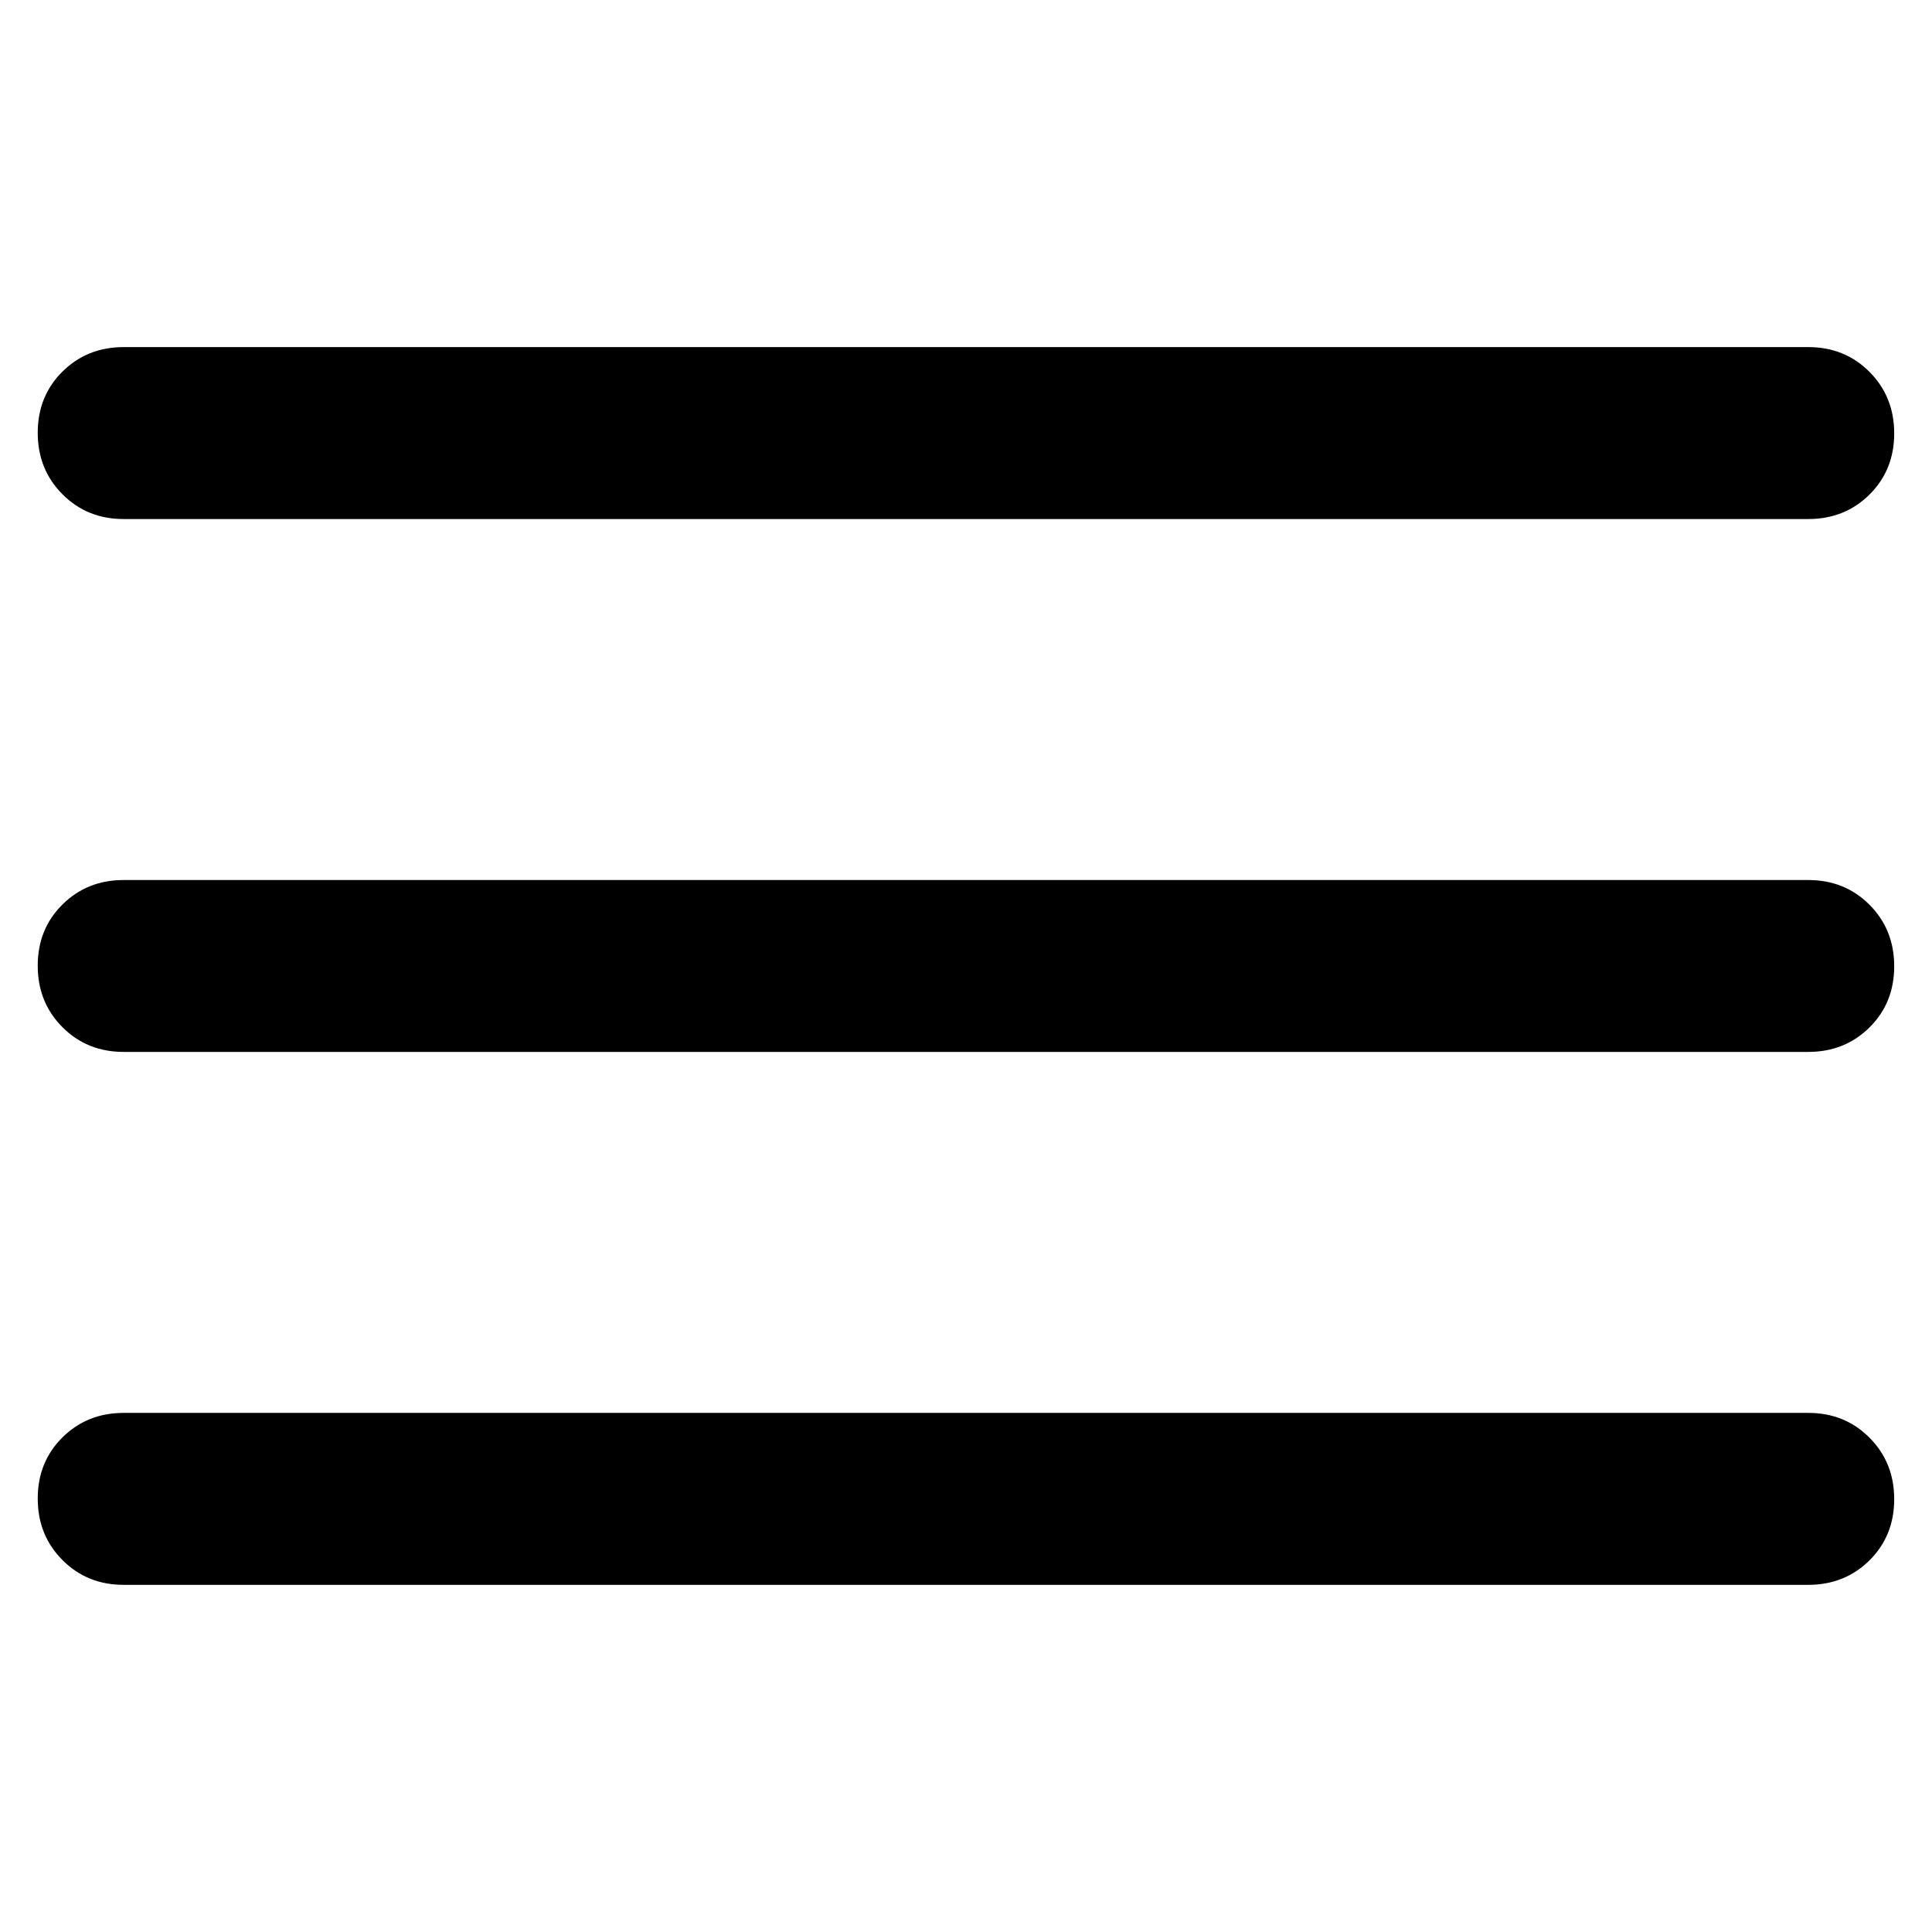 <!-- Generated by IcoMoon.io -->
<svg version="1.1" xmlns="http://www.w3.org/2000/svg" width="32" height="32" viewBox="0 0 32 32">
<path d="M2.048 26.25q-0.605 0-1.014-0.411t-0.409-1.018 0.409-1.013q0.41-0.406 1.014-0.406h27.903q0.605 0 1.014 0.411t0.409 1.018-0.409 1.013q-0.41 0.406-1.014 0.406h-27.903zM2.048 17.423q-0.605 0-1.014-0.41t-0.409-1.018 0.409-1.013q0.41-0.406 1.014-0.406h27.903q0.605 0 1.014 0.41t0.409 1.018-0.409 1.013q-0.41 0.406-1.014 0.406h-27.903zM2.048 8.597q-0.605 0-1.014-0.411t-0.409-1.018 0.409-1.013q0.41-0.406 1.014-0.406h27.903q0.605 0 1.014 0.411t0.409 1.018-0.409 1.013q-0.41 0.406-1.014 0.406h-27.903z"></path>
</svg>
